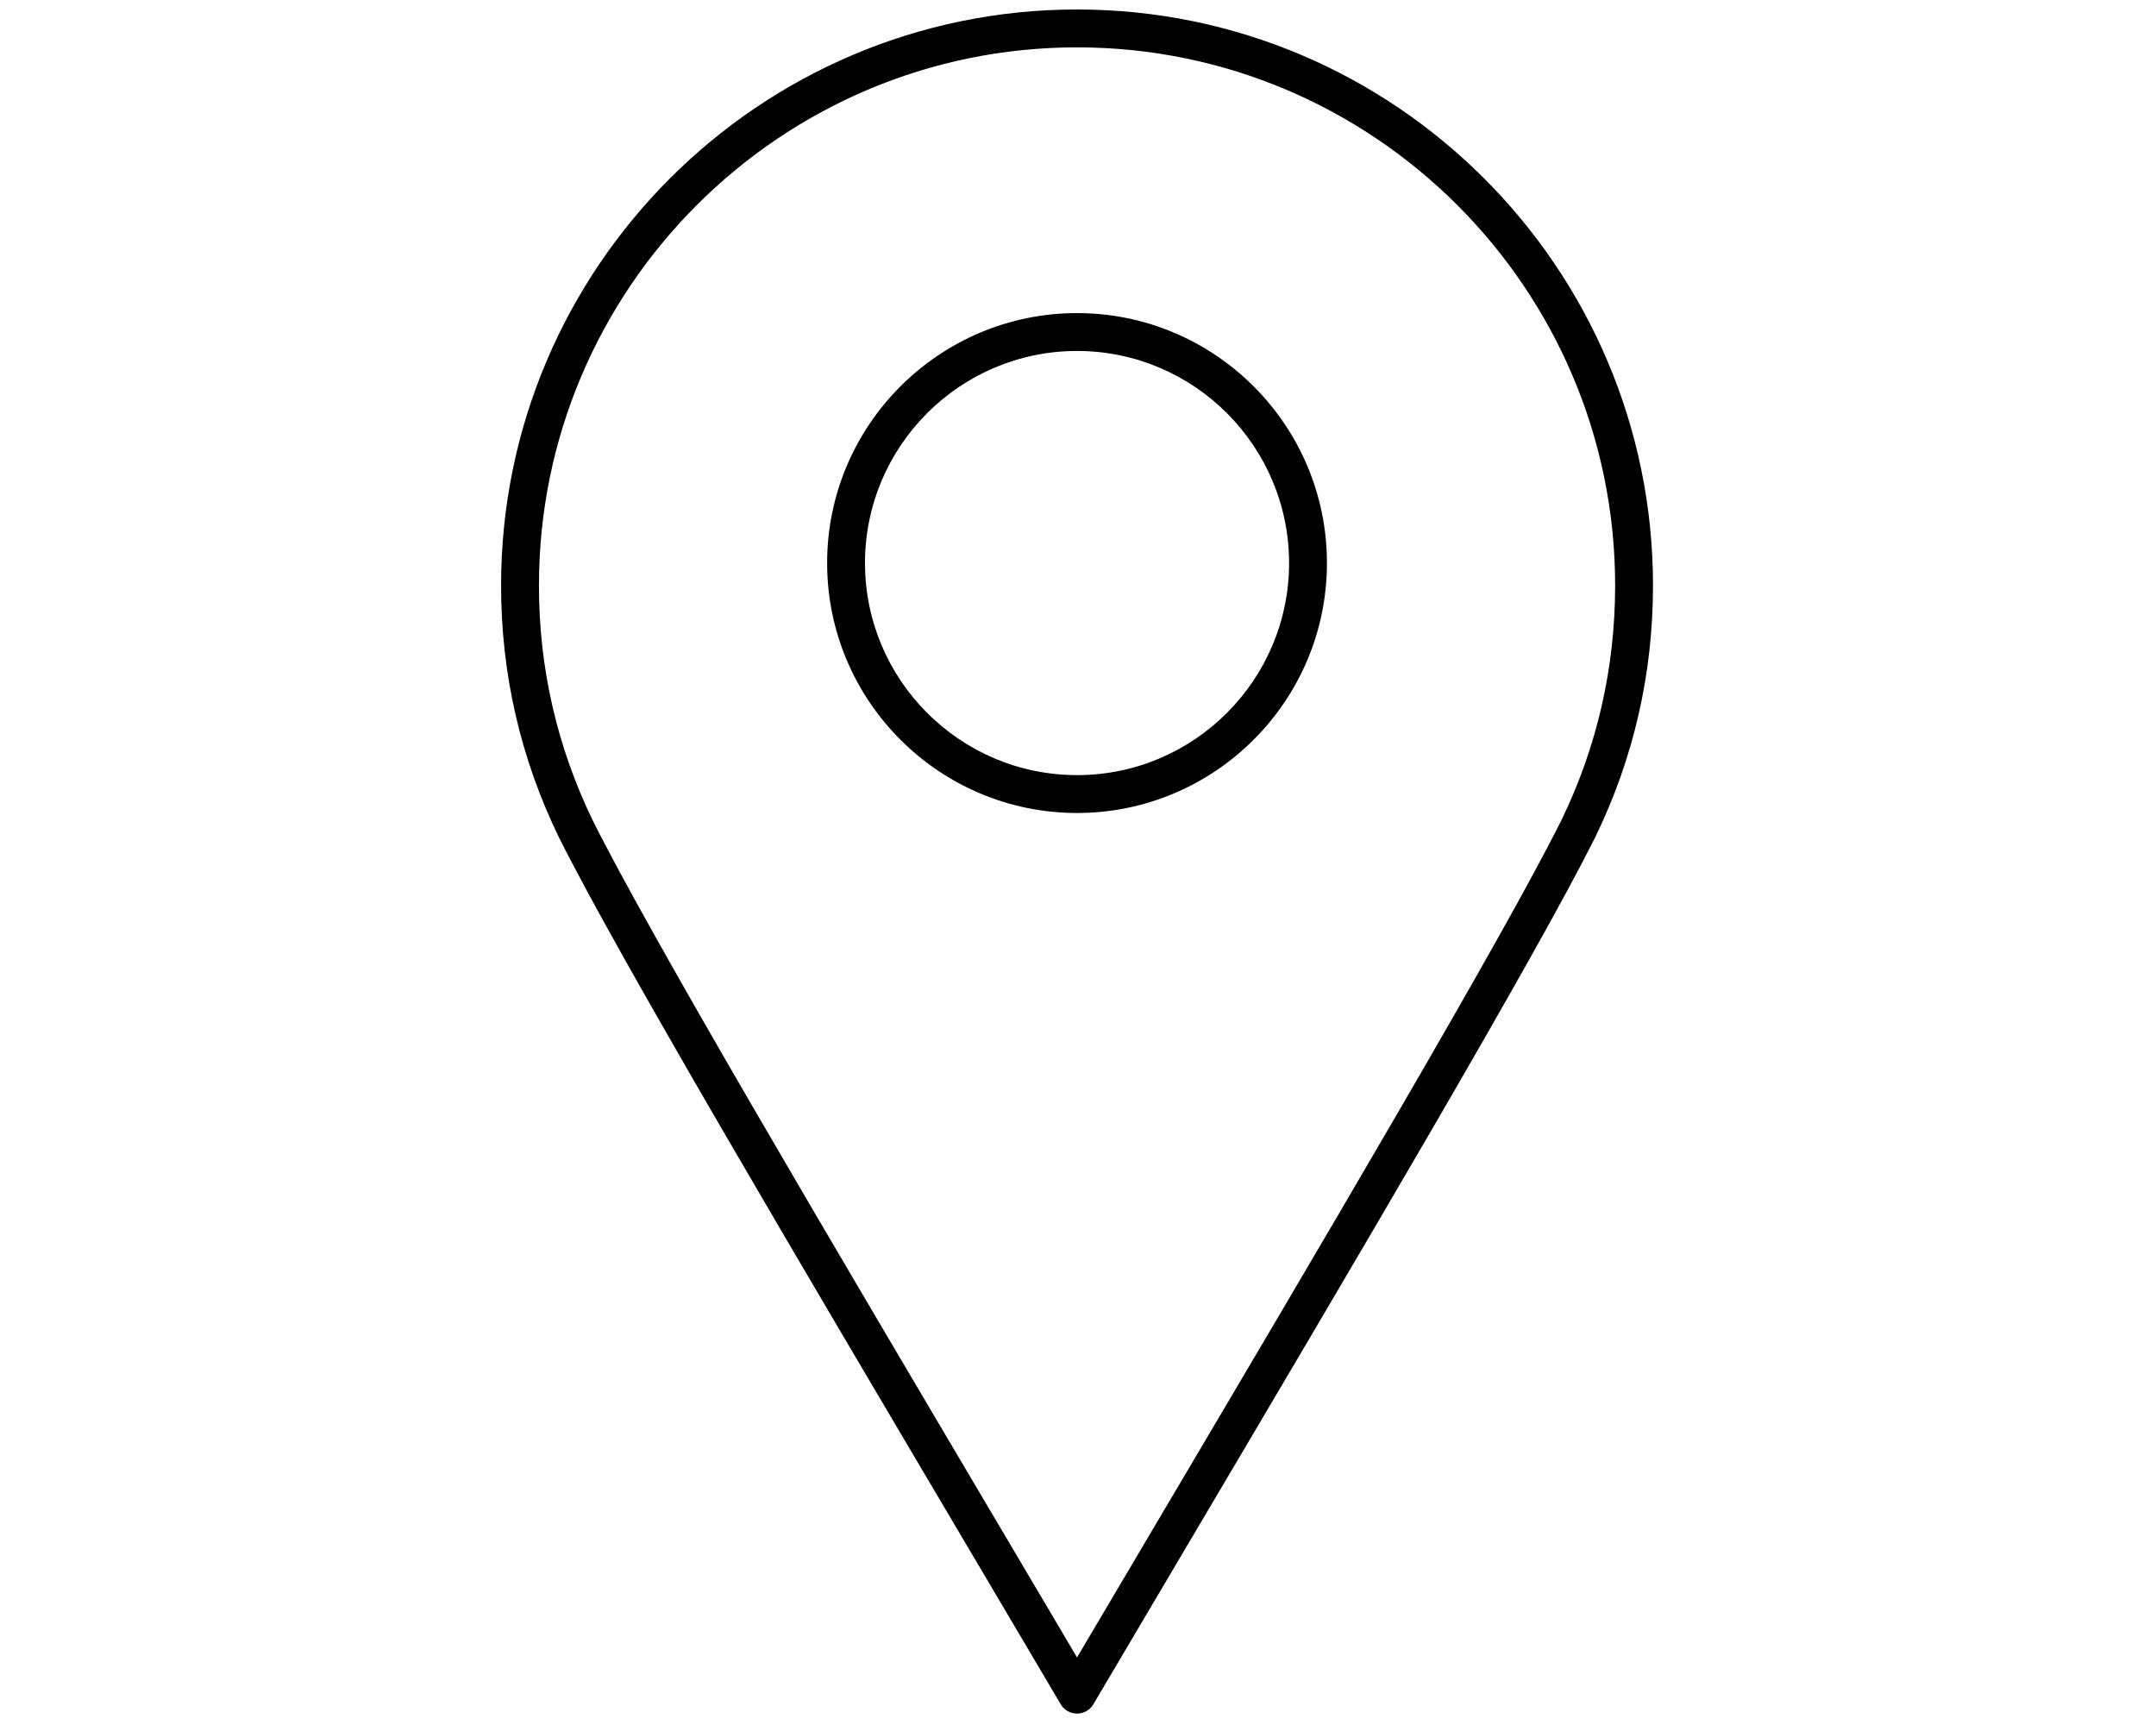 <svg xmlns="http://www.w3.org/2000/svg" xmlns:xlink="http://www.w3.org/1999/xlink" version="1.1" width="25" height="20" viewBox="0 0 256 256" xml:space="preserve">

<defs>
</defs>
<g style="stroke: none; stroke-width: 0; stroke-dasharray: none; stroke-linecap: butt; stroke-linejoin: miter; stroke-miterlimit: 10; fill: none; fill-rule: nonzero; opacity: 1;" transform="translate(1.407 1.407) scale(2.81 2.81)" >
	<path d="M 45 90 c -0.354 0 -0.681 -0.187 -0.861 -0.491 l -4.712 -7.972 C 30.222 65.976 20.704 49.884 17.64 43.734 c -2.033 -4.169 -3.062 -8.646 -3.062 -13.313 C 14.578 13.647 28.225 0 45 0 c 16.774 0 30.422 13.647 30.422 30.422 c 0 4.664 -1.028 9.141 -3.056 13.305 c -0.012 0.023 -0.023 0.045 -0.036 0.067 c -3.095 6.193 -12.581 22.231 -21.757 37.743 l -4.712 7.972 C 45.681 89.813 45.354 90 45 90 z M 45 2 C 29.328 2 16.578 14.75 16.578 30.422 c 0 4.359 0.96 8.542 2.854 12.43 c 3.027 6.073 12.522 22.126 21.705 37.649 L 45 87.035 l 3.853 -6.517 c 9.187 -15.531 18.686 -31.591 21.717 -37.676 c 0.009 -0.017 0.018 -0.033 0.026 -0.049 c 1.875 -3.874 2.826 -8.036 2.826 -12.372 C 73.422 14.75 60.672 2 45 2 z" style="stroke: none; stroke-width: 1; stroke-dasharray: none; stroke-linecap: butt; stroke-linejoin: miter; stroke-miterlimit: 10; fill: rgb(0,0,0); fill-rule: nonzero; opacity: 1;" transform=" matrix(1 0 0 1 0 0) " stroke-linecap="round" />
	<path d="M 45 42.436 c -7.279 0 -13.2 -5.922 -13.2 -13.201 s 5.921 -13.2 13.2 -13.2 c 7.278 0 13.2 5.921 13.2 13.2 S 52.278 42.436 45 42.436 z M 45 18.035 c -6.176 0 -11.2 5.024 -11.2 11.2 c 0 6.176 5.024 11.201 11.2 11.201 s 11.2 -5.024 11.2 -11.201 C 56.2 23.059 51.176 18.035 45 18.035 z" style="stroke: none; stroke-width: 1; stroke-dasharray: none; stroke-linecap: butt; stroke-linejoin: miter; stroke-miterlimit: 10; fill: rgb(0,0,0); fill-rule: nonzero; opacity: 1;" transform=" matrix(1 0 0 1 0 0) " stroke-linecap="round" />
</g>
</svg>